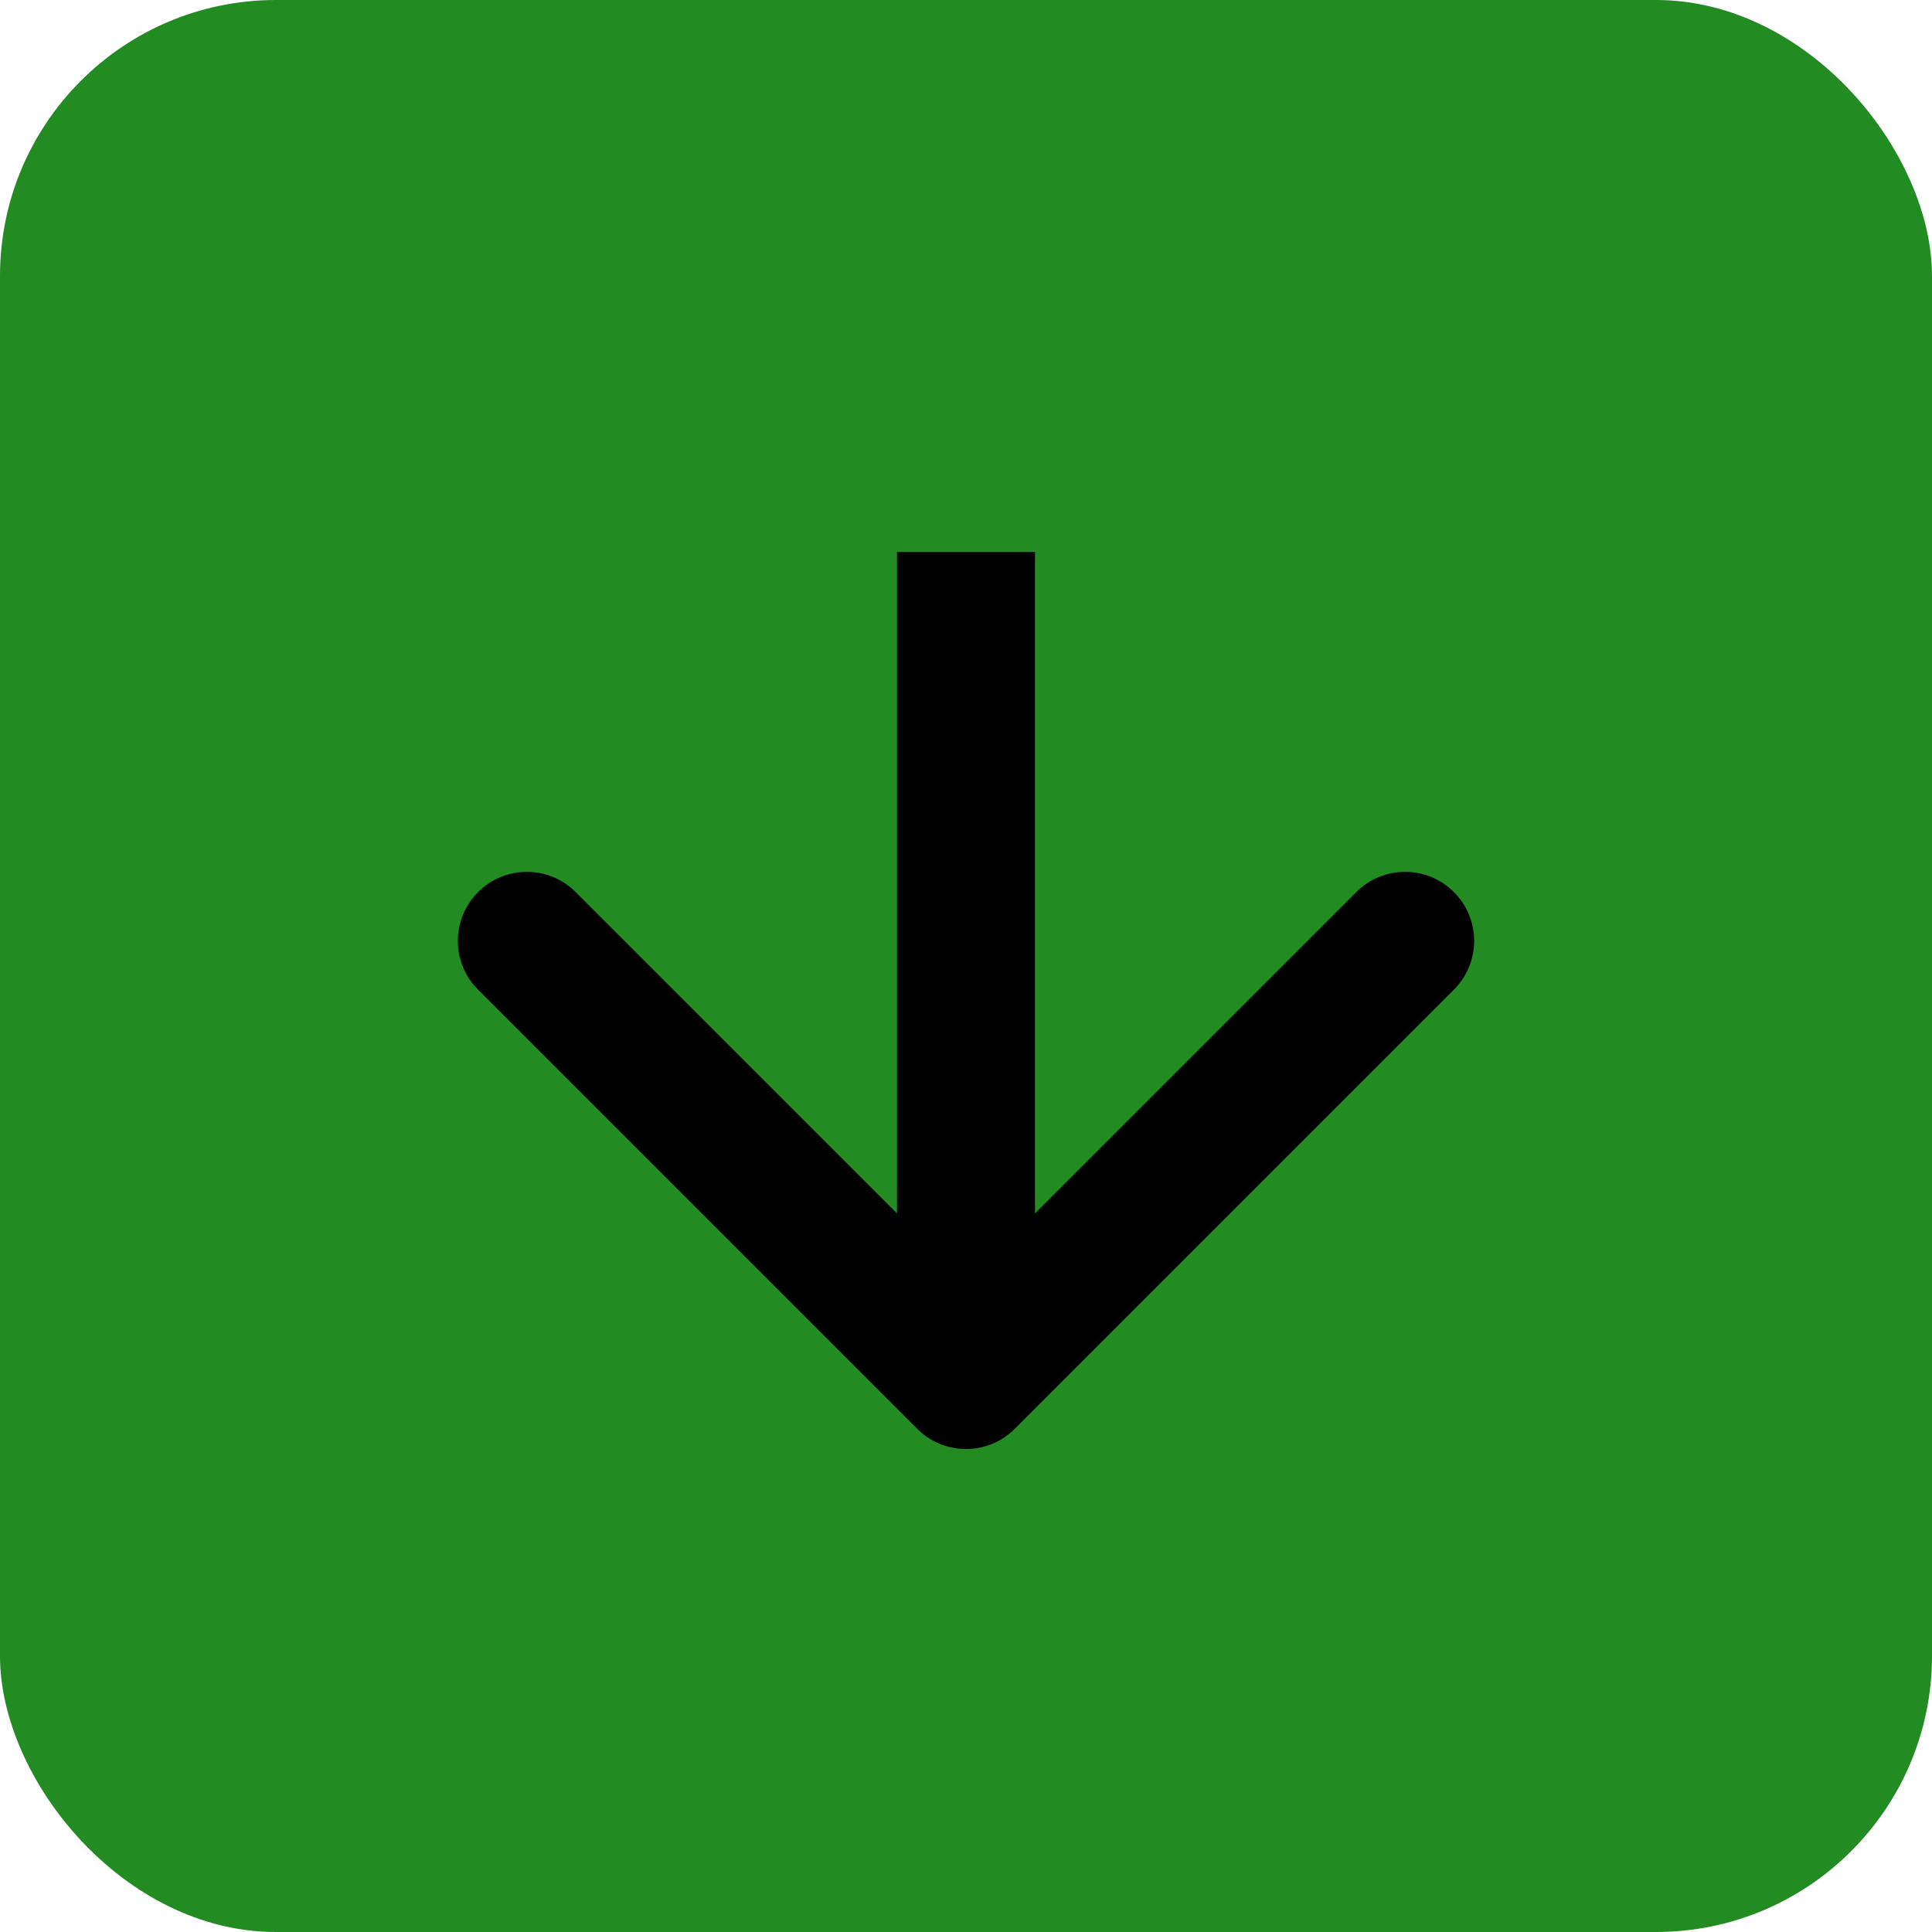<svg width="28" height="28" viewBox="0 0 28 28" fill="none" xmlns="http://www.w3.org/2000/svg">
<g filter="url(#filter0_b_1285_1112)">
<rect x="28" y="28" width="28" height="28" rx="4" transform="rotate(180 28 28)" fill="#228B22"/>
<path d="M13.293 20.707C13.683 21.098 14.317 21.098 14.707 20.707L21.071 14.343C21.462 13.953 21.462 13.319 21.071 12.929C20.68 12.538 20.047 12.538 19.657 12.929L14 18.586L8.343 12.929C7.953 12.538 7.319 12.538 6.929 12.929C6.538 13.319 6.538 13.953 6.929 14.343L13.293 20.707ZM13 8L13 20L15 20L15 8L13 8Z" fill="#010101"/>
</g>
<defs>
<filter id="filter0_b_1285_1112" x="-80" y="-80" width="188" height="188" filterUnits="userSpaceOnUse" color-interpolation-filters="sRGB">
<feFlood flood-opacity="0" result="BackgroundImageFix"/>
<feGaussianBlur in="BackgroundImageFix" stdDeviation="40"/>
<feComposite in2="SourceAlpha" operator="in" result="effect1_backgroundBlur_1285_1112"/>
<feBlend mode="normal" in="SourceGraphic" in2="effect1_backgroundBlur_1285_1112" result="shape"/>
</filter>
</defs>
</svg>
